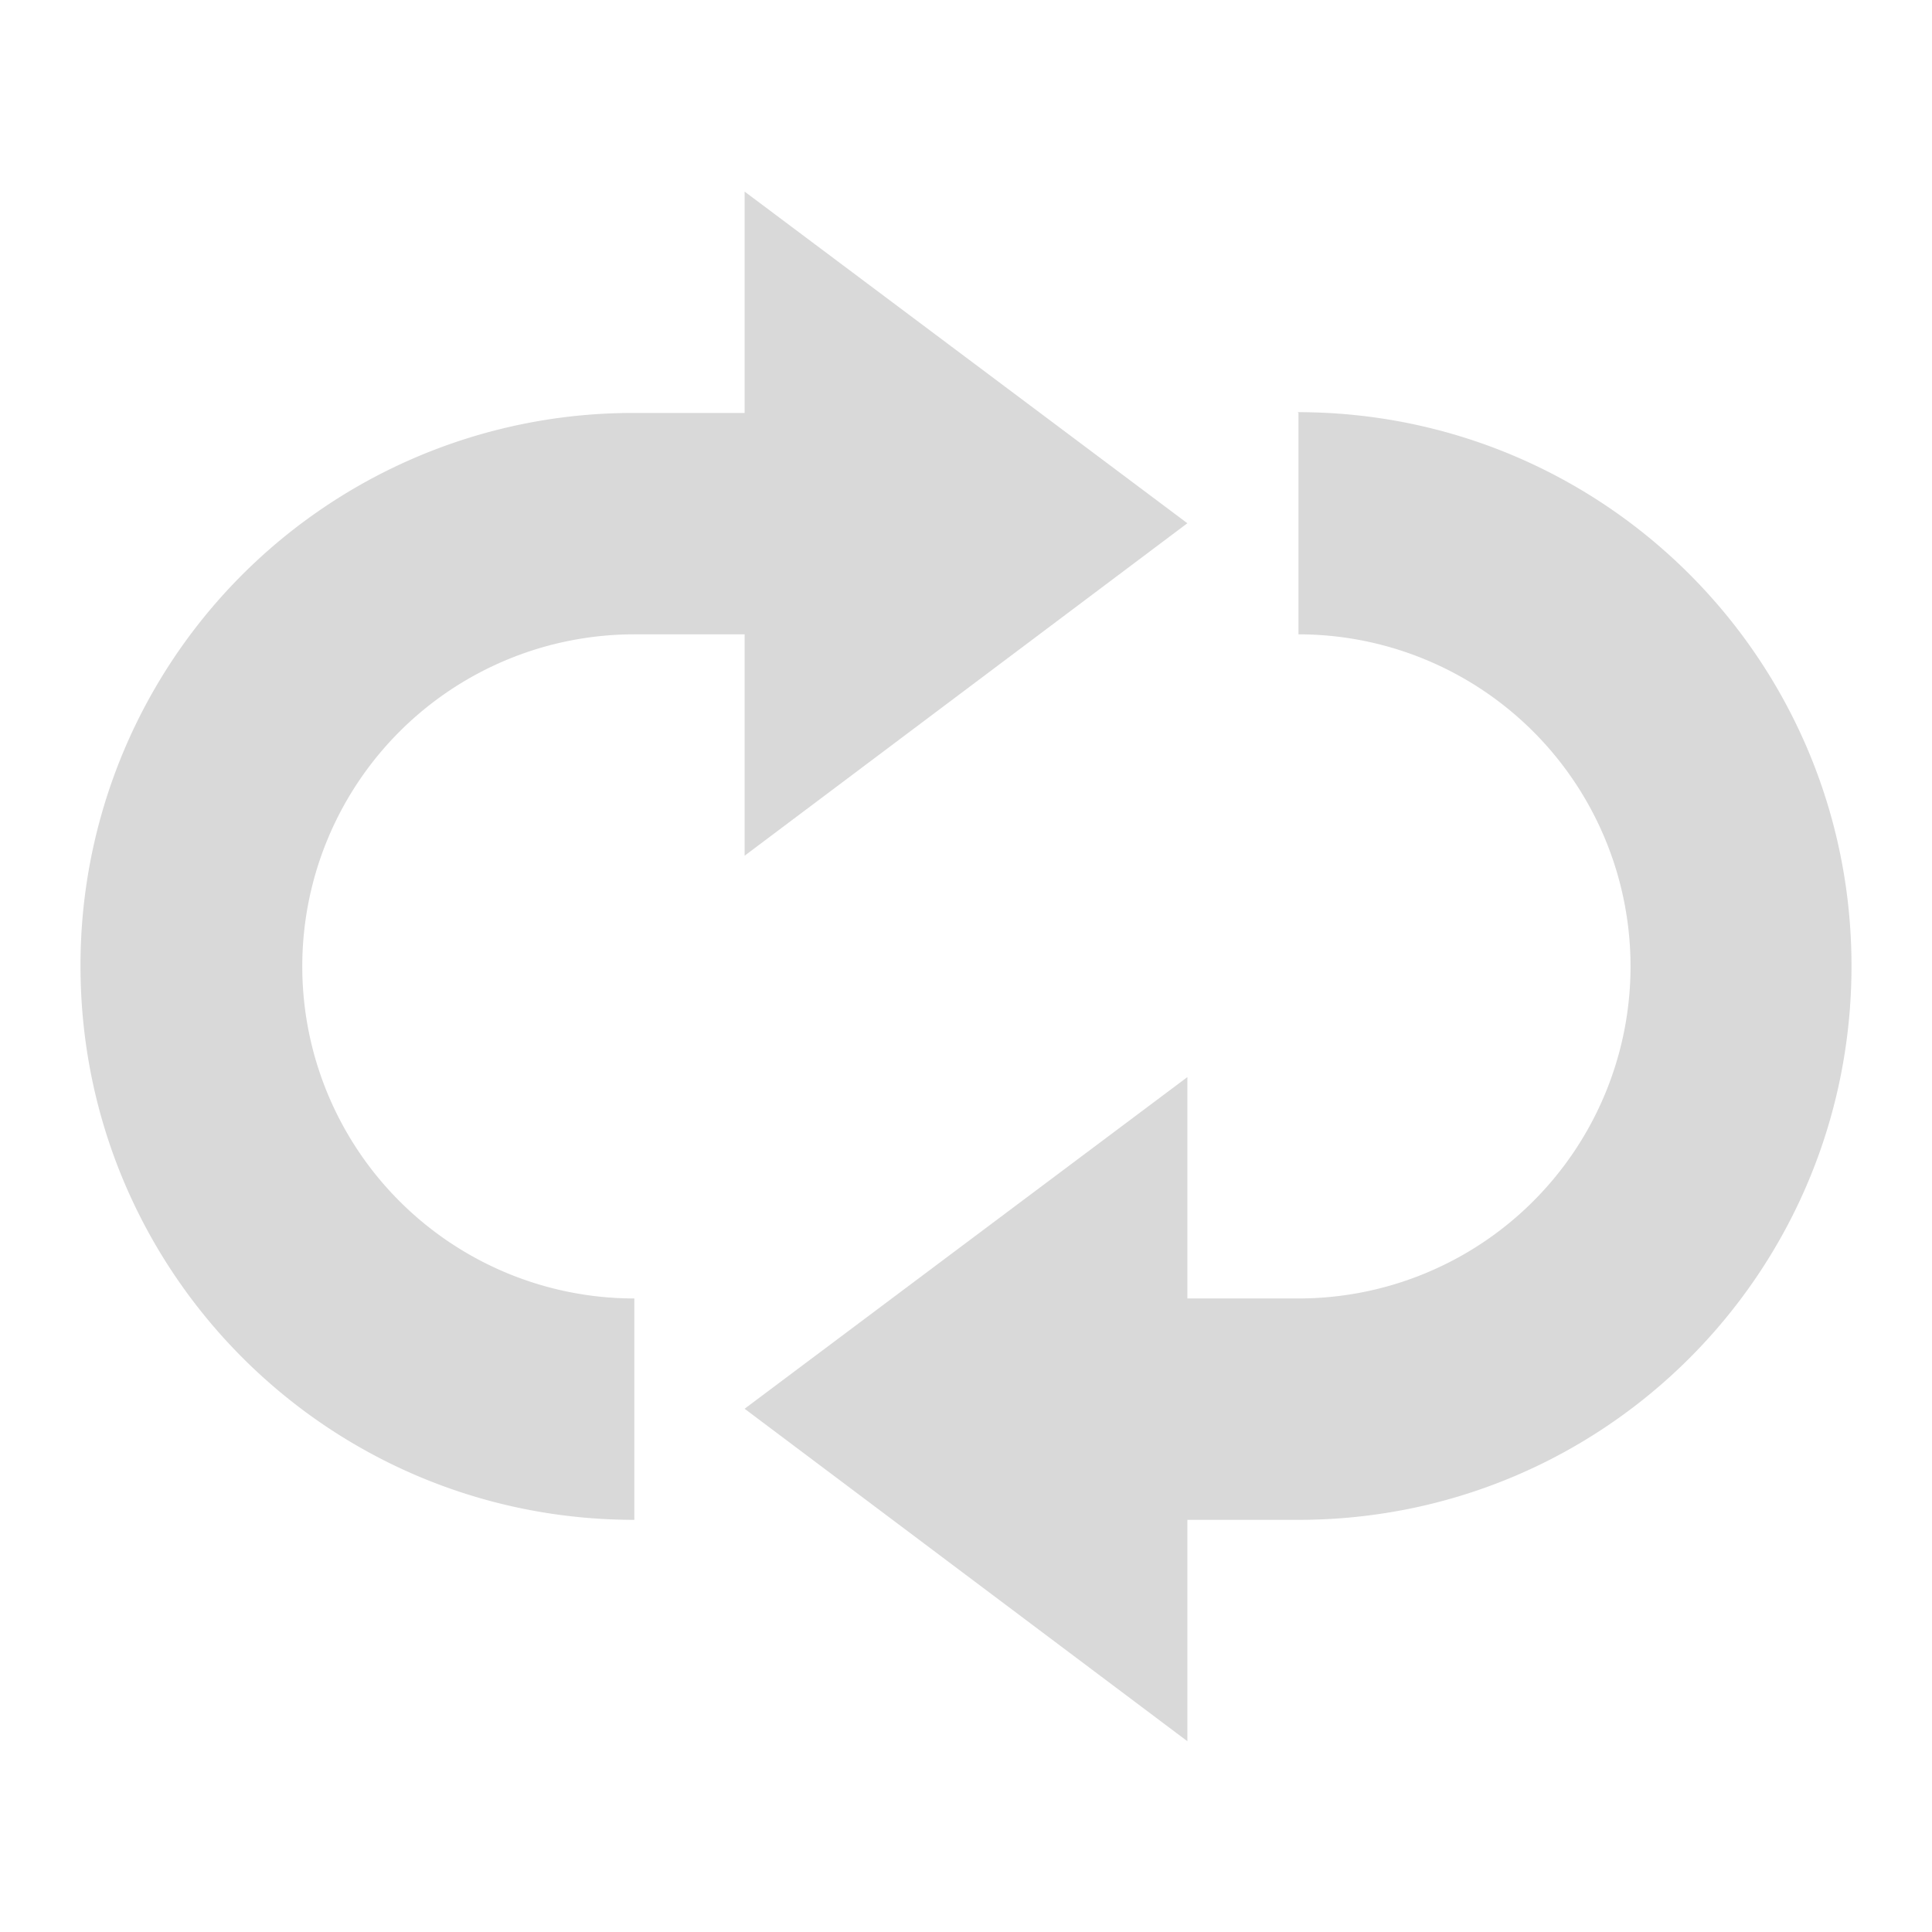 <svg xmlns="http://www.w3.org/2000/svg" width="24" height="24"><path style="marker:none" overflow="visible" d="M9.25 2.38v2.75H7.87A6.86 6.86 0 0 0 1 12c0 3.8 3.07 6.88 6.88 6.88v-2.75a4.12 4.12 0 1 1 0-8.25h1.37v2.75l5.5-4.13zm6.88 2.75v2.75a4.12 4.12 0 1 1 0 8.25h-1.38v-2.75l-5.5 4.12 5.5 4.13v-2.75h1.38c3.8 0 6.87-3.07 6.87-6.88 0-3.8-3.07-6.88-6.88-6.88z" color="#bebebe" fill="gray" fill-opacity=".3"/></svg>